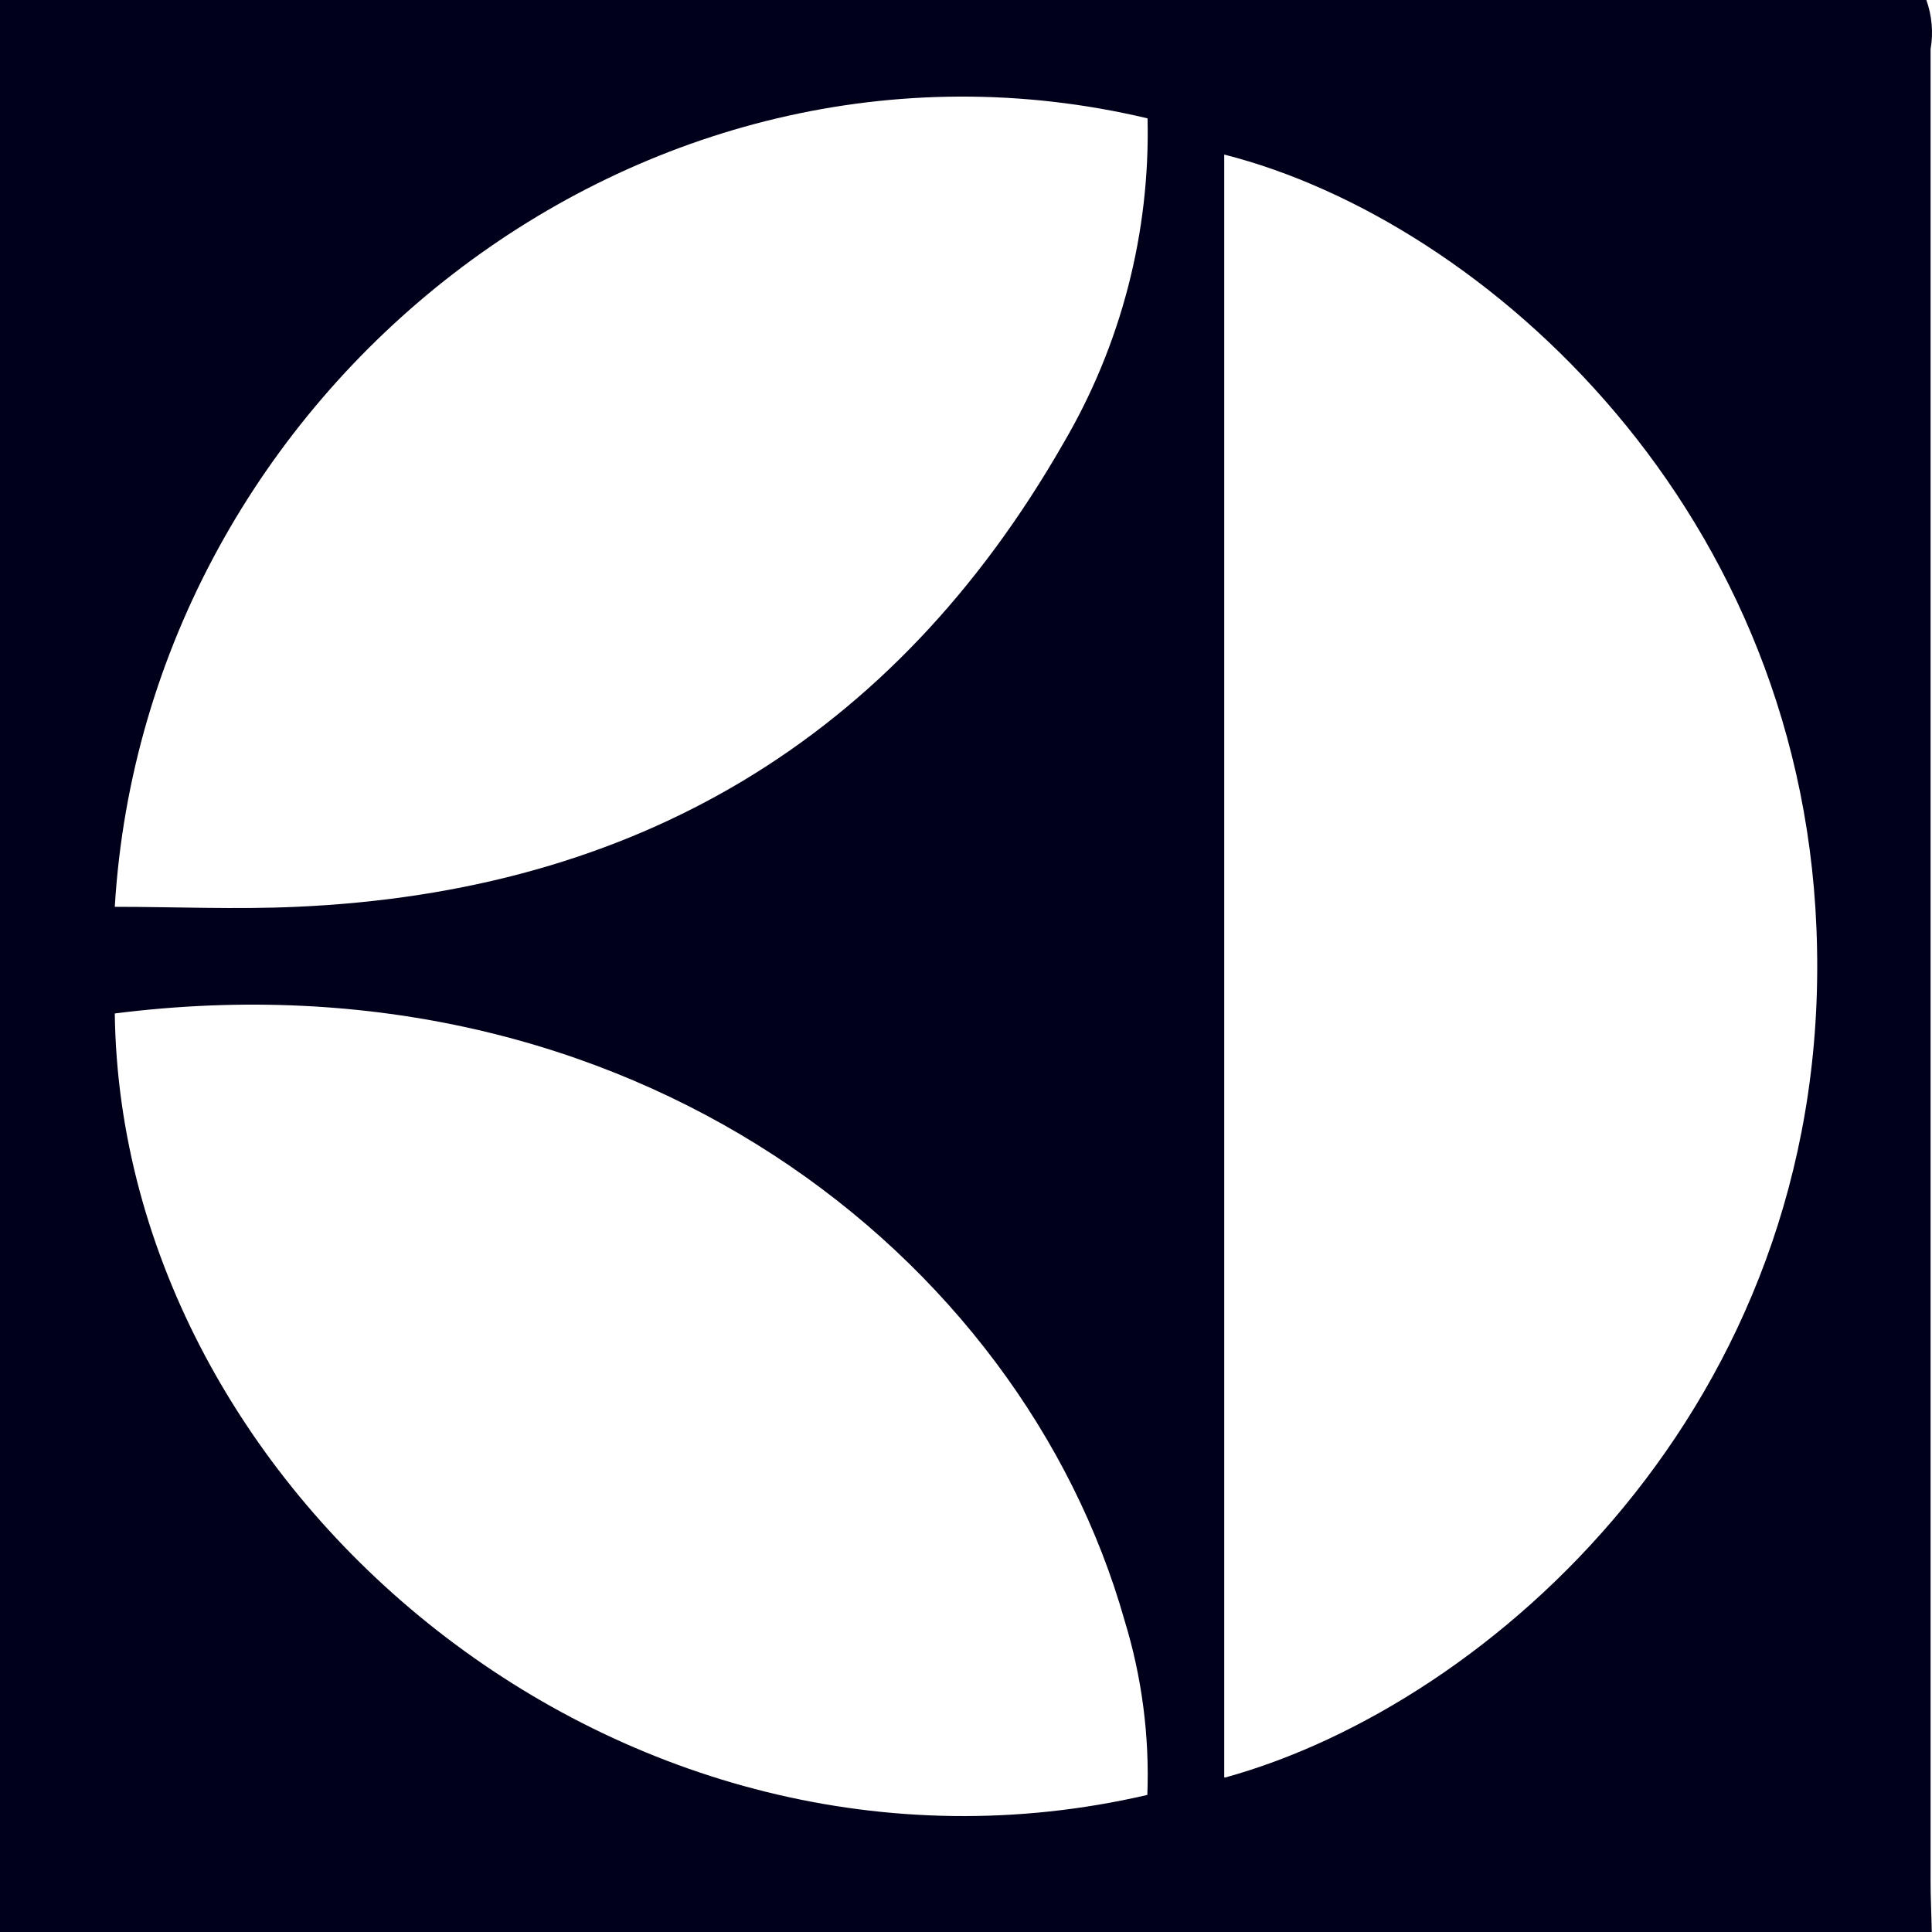 <?xml version="1.0" encoding="UTF-8"?>
<svg width="95px" height="95px" viewBox="0 0 95 95" version="1.1" xmlns="http://www.w3.org/2000/svg" xmlns:xlink="http://www.w3.org/1999/xlink">
    <!-- Generator: Sketch 52.5 (67469) - http://www.bohemiancoding.com/sketch -->
    <title>Electrolux</title>
    <desc>Created with Sketch.</desc>
    <g id="Page-1" stroke="none" stroke-width="1" fill="none" fill-rule="evenodd">
        <path d="M94.93,92.491 C94.93,62.437 94.93,32.413 94.93,2.419 C95.071,1.608 94.999,0.774 94.722,0 L0,0 L0,95 L94.989,95 C94.974,94.158 94.93,93.332 94.93,92.491 Z M56.417,88.26 C30.703,94.232 5.956,73.556 5.644,49.834 C30.956,46.624 50.208,61.687 55.3,79.691 C56.15,82.464 56.527,85.361 56.417,88.26 Z M52.277,21.816 C43.932,36.375 31.229,43.857 14.569,44.59 C11.594,44.725 8.619,44.59 5.644,44.59 C7.176,19.153 31.586,-0.075 56.427,5.82 C56.56,11.438 55.122,16.98 52.277,21.816 Z M60.198,87.4 L60.198,7.6 C73.028,10.86 88.972,25.191 89.348,46.659 C89.784,69.087 73.299,83.795 60.258,87.4 L60.198,87.4 Z" id="Electrolux" fill="#00001A" fill-rule="nonzero"></path>
    </g>
</svg>